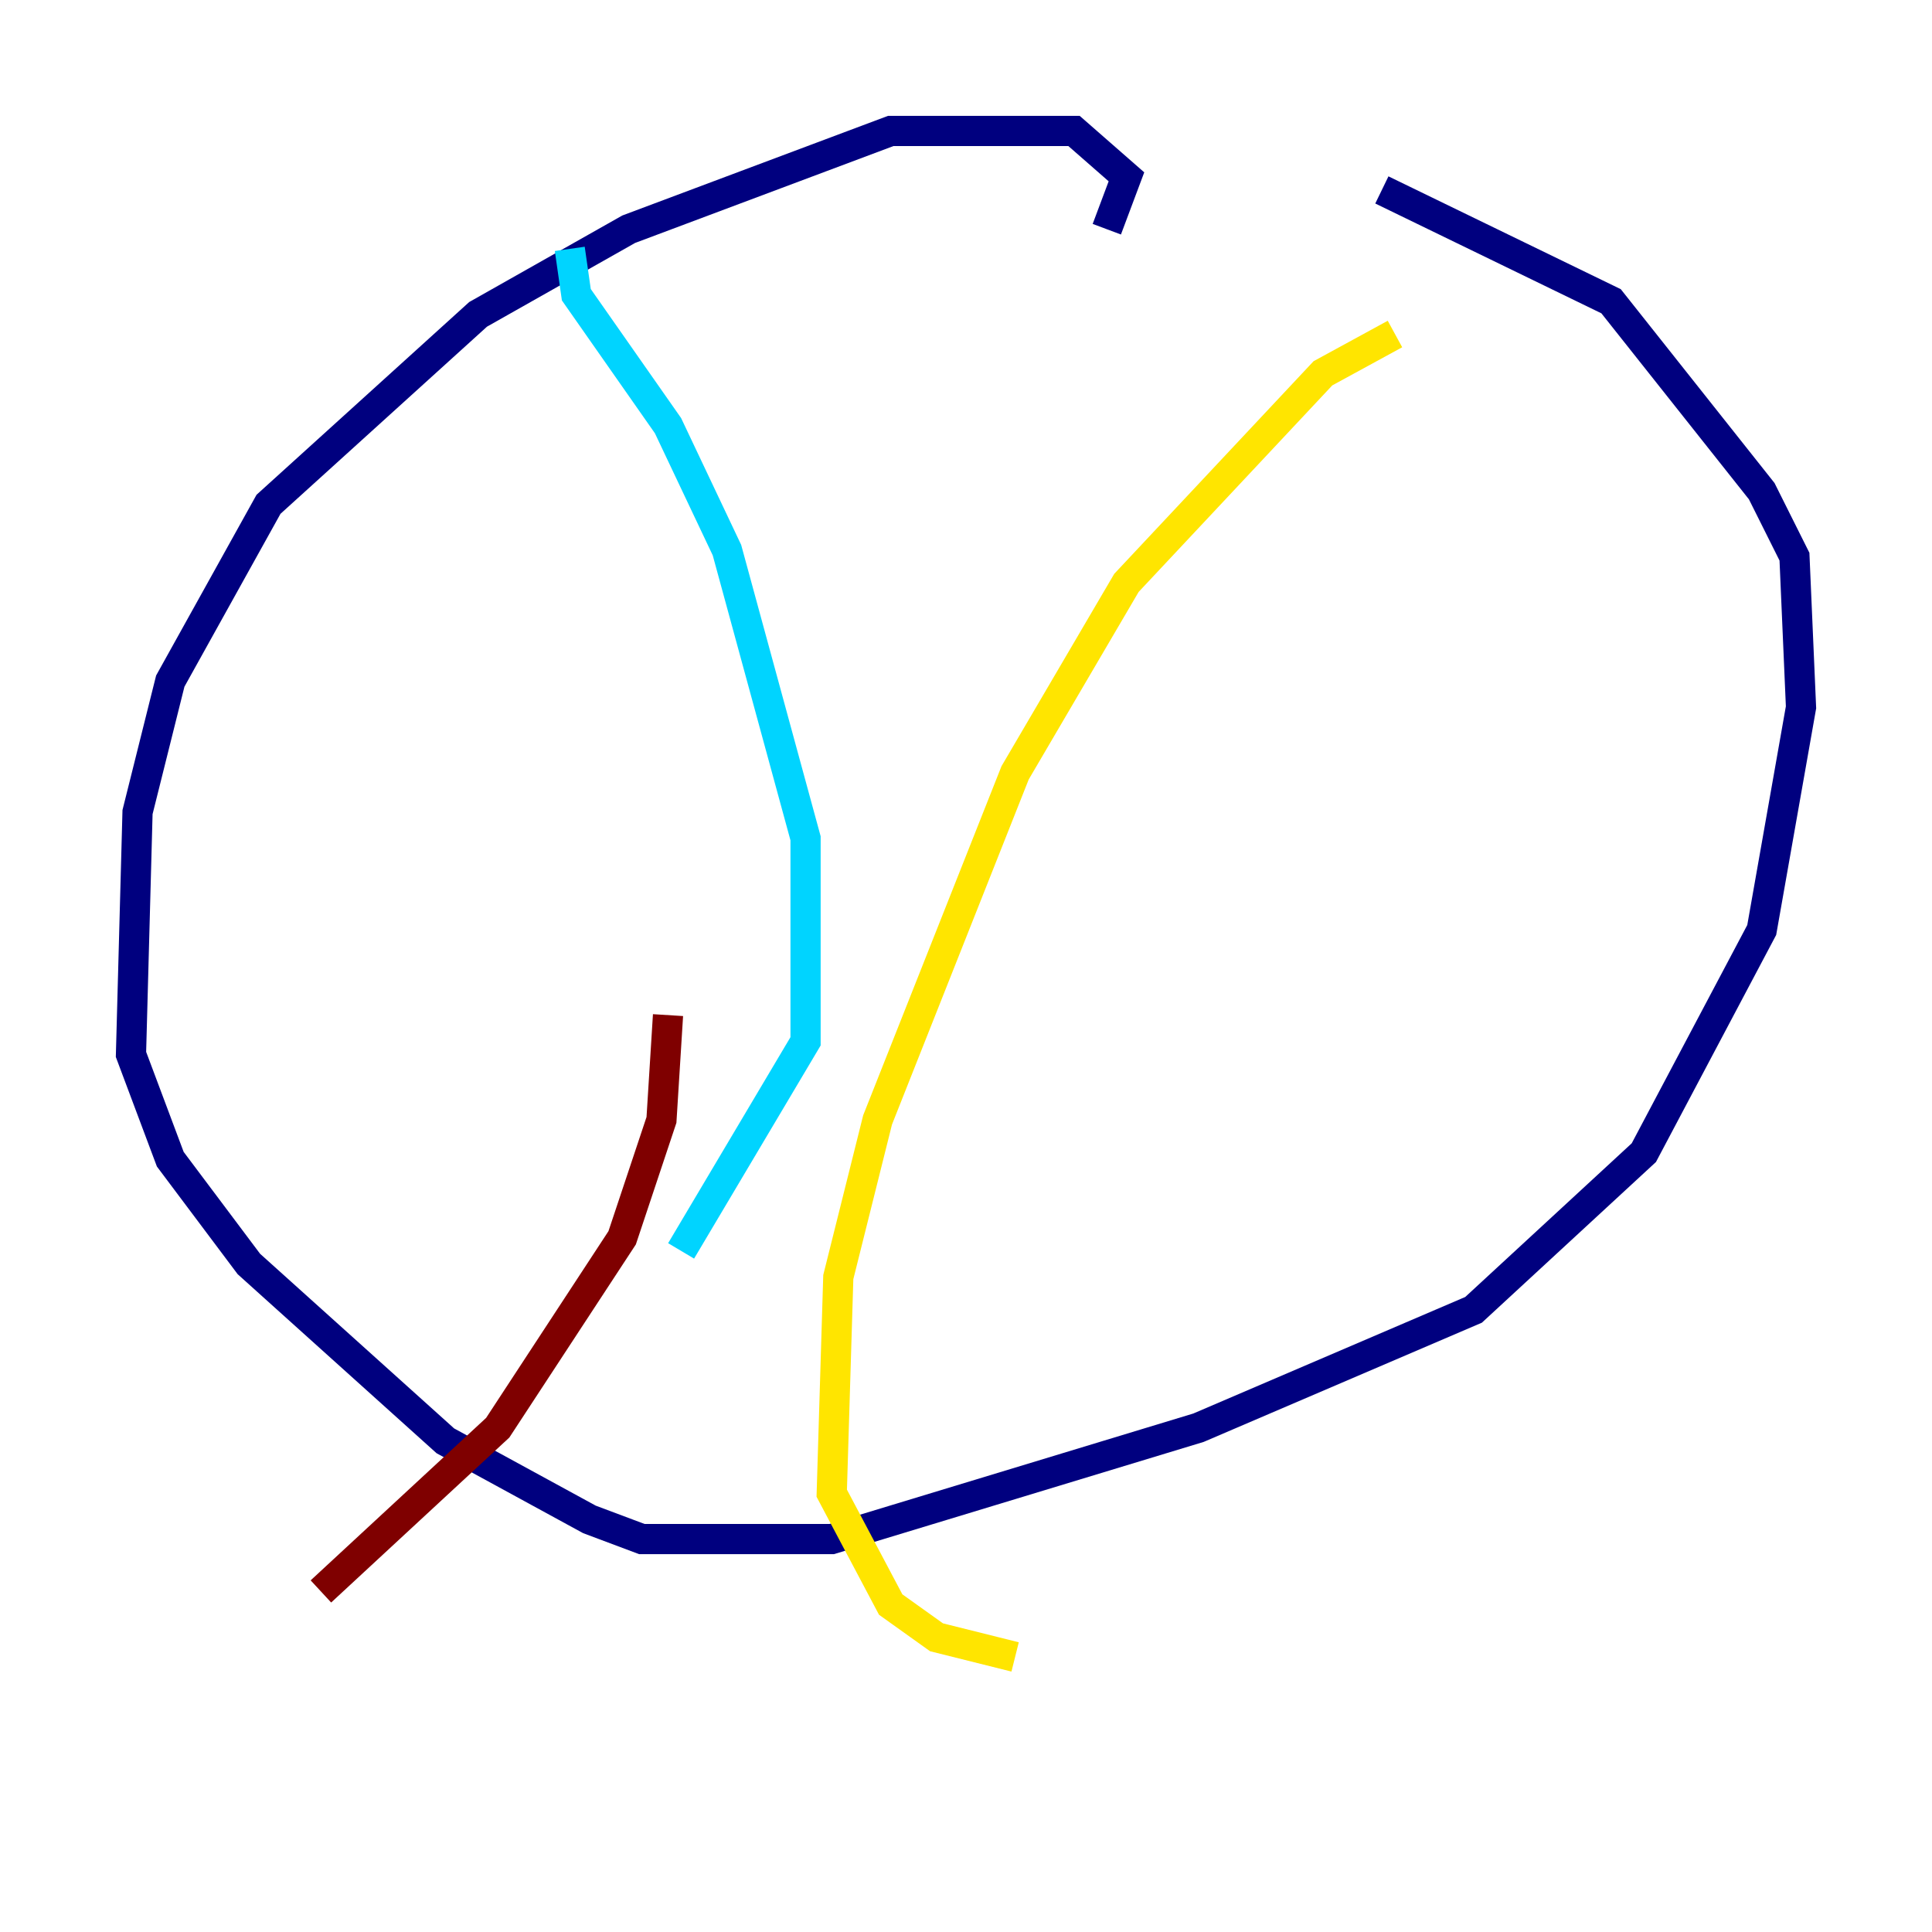 <?xml version="1.0" encoding="utf-8" ?>
<svg baseProfile="tiny" height="128" version="1.2" viewBox="0,0,128,128" width="128" xmlns="http://www.w3.org/2000/svg" xmlns:ev="http://www.w3.org/2001/xml-events" xmlns:xlink="http://www.w3.org/1999/xlink"><defs /><polyline fill="none" points="73.329,15.186 74.63,11.715 71.159,8.678 59.01,8.678 41.654,15.186 31.675,20.827 17.79,33.41 11.281,45.125 9.112,53.803 8.678,69.858 11.281,76.8 16.488,83.742 29.505,95.458 39.051,100.664 42.522,101.966 55.105,101.966 79.403,94.59 97.627,86.78 108.909,76.366 116.719,61.614 119.322,46.861 118.888,36.881 116.719,32.542 106.739,19.959 91.552,12.583" stroke="#00007f" stroke-width="2" /><polyline fill="none" points="37.749,16.488 38.183,19.525 44.258,28.203 48.163,36.447 53.37,55.539 53.37,68.99 45.125,82.875" stroke="#00d4ff" stroke-width="2" /><polyline fill="none" points="92.42,22.129 87.647,24.732 74.63,38.617 67.254,51.2 58.142,74.197 55.539,84.61 55.105,98.929 59.01,106.305 62.047,108.475 67.254,109.776" stroke="#ffe500" stroke-width="2" /><polyline fill="none" points="44.258,67.254 43.824,74.197 41.22,82.007 32.976,94.59 21.261,105.437" stroke="#7f0000" stroke-width="2" /></svg>